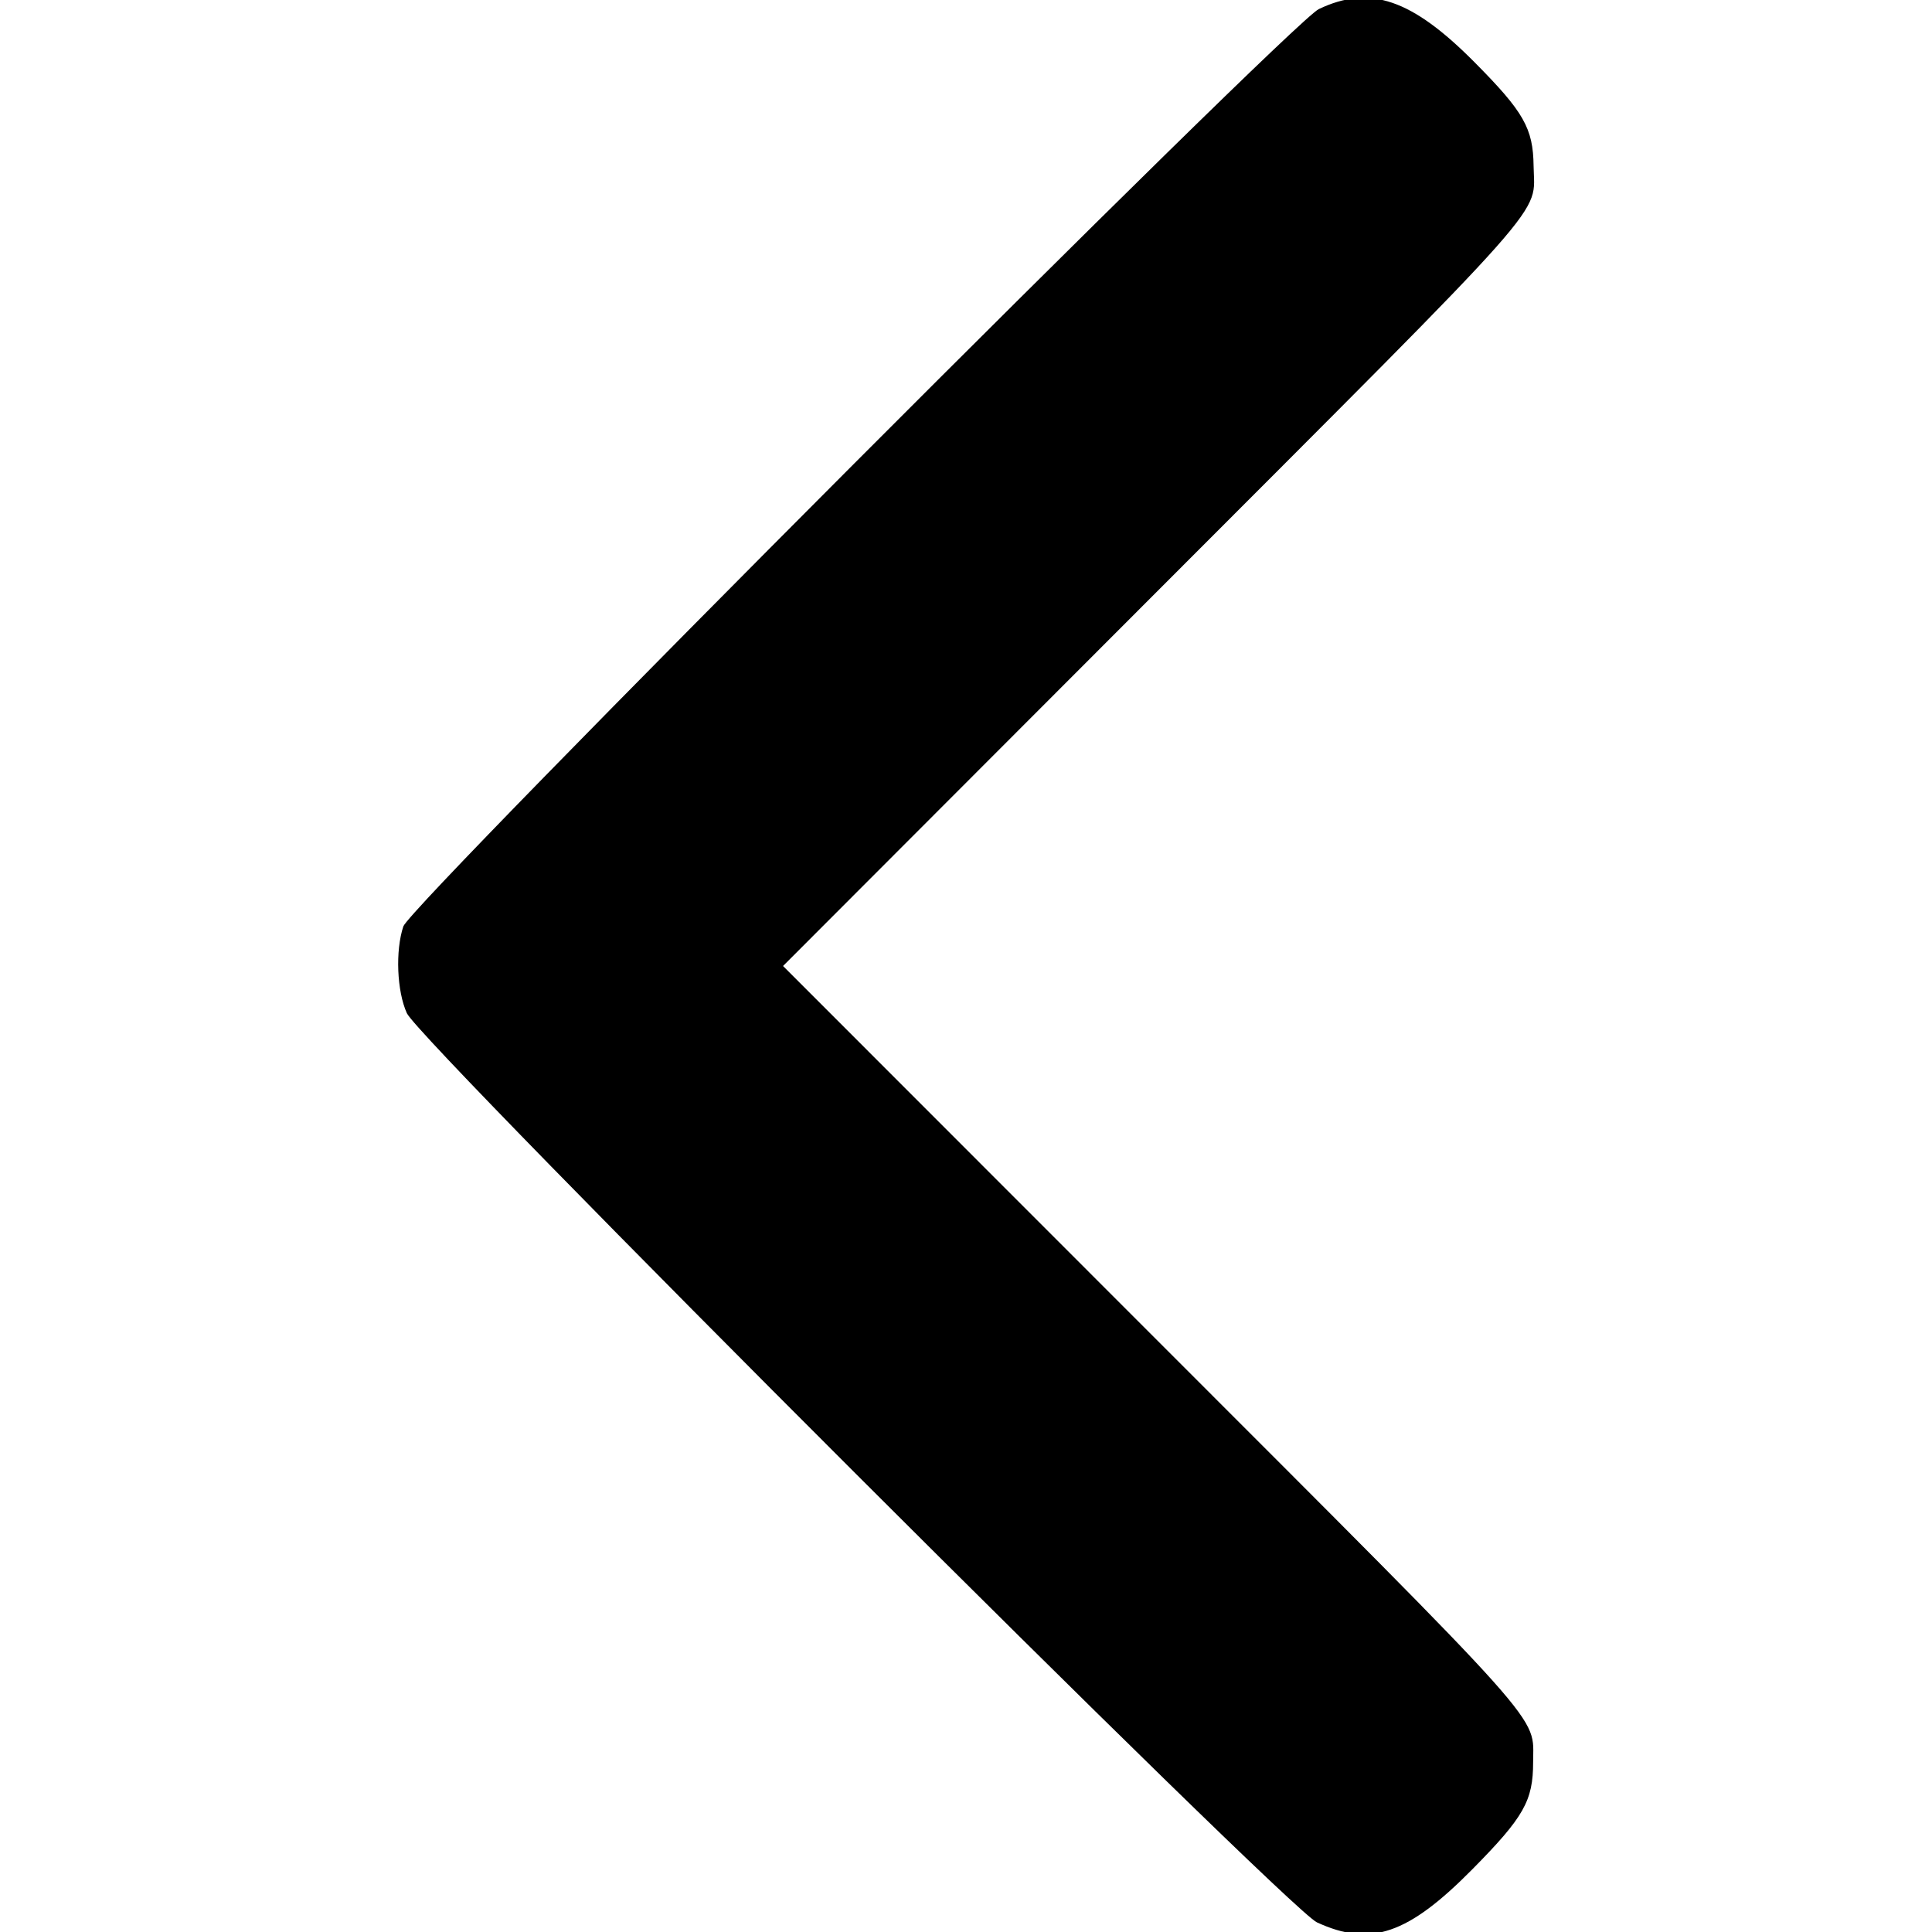 <svg id="svg" xmlns="http://www.w3.org/2000/svg" xmlns:xlink="http://www.w3.org/1999/xlink" width="400" height="400" viewBox="0, 0, 400,400"><g id="svgg"><path id="path0" d="M273.047 1.879 C 267.221 4.659,85.033 187.209,83.506 191.797 C 81.829 196.835,82.167 205.203,84.232 209.766 C 86.991 215.858,266.453 395.144,272.656 398.004 C 283.789 403.136,291.524 400.492,304.852 386.997 C 315.500 376.216,317.417 372.836,317.417 364.844 C 317.417 354.860,321.684 359.638,238.061 275.977 L 162.120 200.000 238.390 123.633 C 322.925 38.990,317.646 44.945,317.515 34.375 C 317.419 26.559,315.495 23.177,305.296 12.896 C 292.308 -0.197,283.619 -3.166,273.047 1.879 " stroke="none" fill="#000000" fill-rule="evenodd"></path></g></svg>